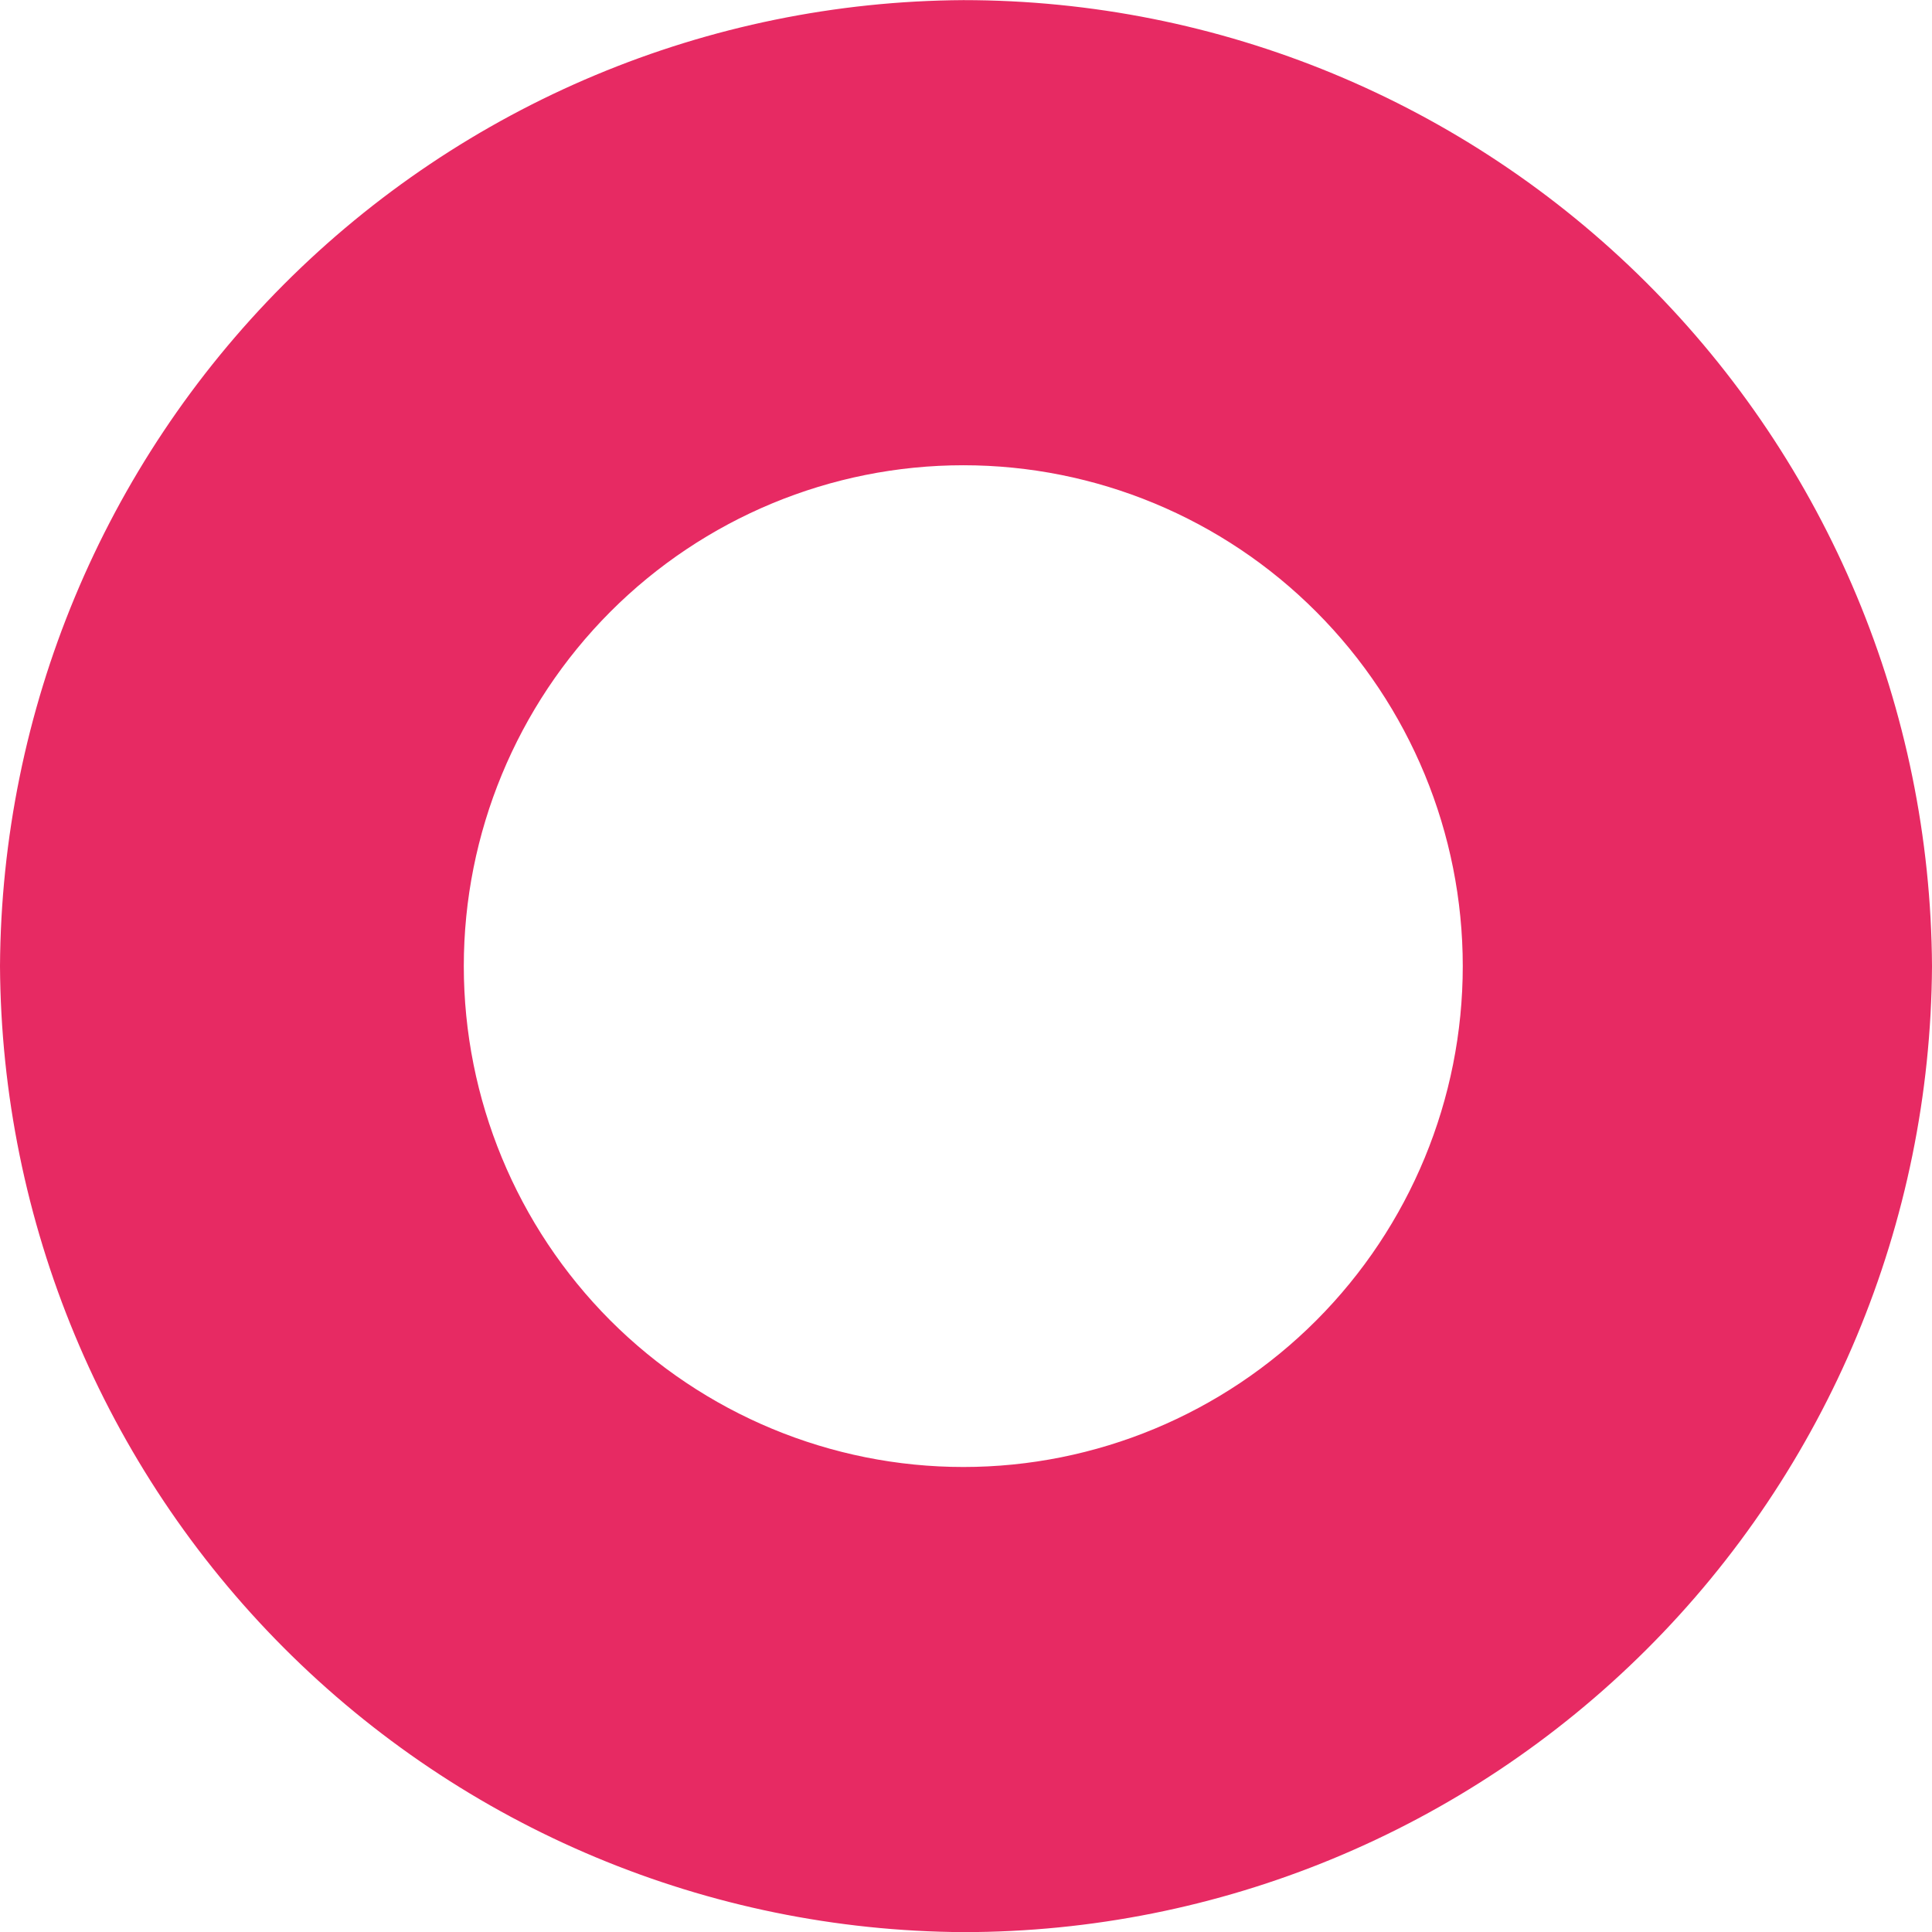 <svg width="16" height="16" viewBox="0 0 16 16" fill="none" xmlns="http://www.w3.org/2000/svg">
<path d="M7.978 3.853C9.075 3.853 10.127 4.29 10.902 5.068C11.678 5.846 12.114 6.901 12.114 8.001C12.114 9.101 11.678 10.156 10.902 10.934C10.127 11.711 9.075 12.149 7.978 12.149C6.881 12.149 5.829 11.711 5.053 10.934C4.278 10.156 3.841 9.101 3.841 8.001C3.841 6.901 4.278 5.846 5.053 5.068C5.829 4.29 6.881 3.853 7.978 3.853ZM7.978 0.001C5.865 0.013 3.843 0.859 2.349 2.357C0.856 3.855 0.012 5.883 0 8.001C0.012 10.119 0.856 12.147 2.349 13.645C3.843 15.143 5.865 15.989 7.978 16.001C10.098 16.001 12.132 15.16 13.635 13.661C15.138 12.162 15.988 10.127 16 8.001C15.988 5.875 15.138 3.84 13.635 2.341C12.132 0.842 10.098 0.001 7.978 0.001Z" fill="#E72A63"/>
</svg>
